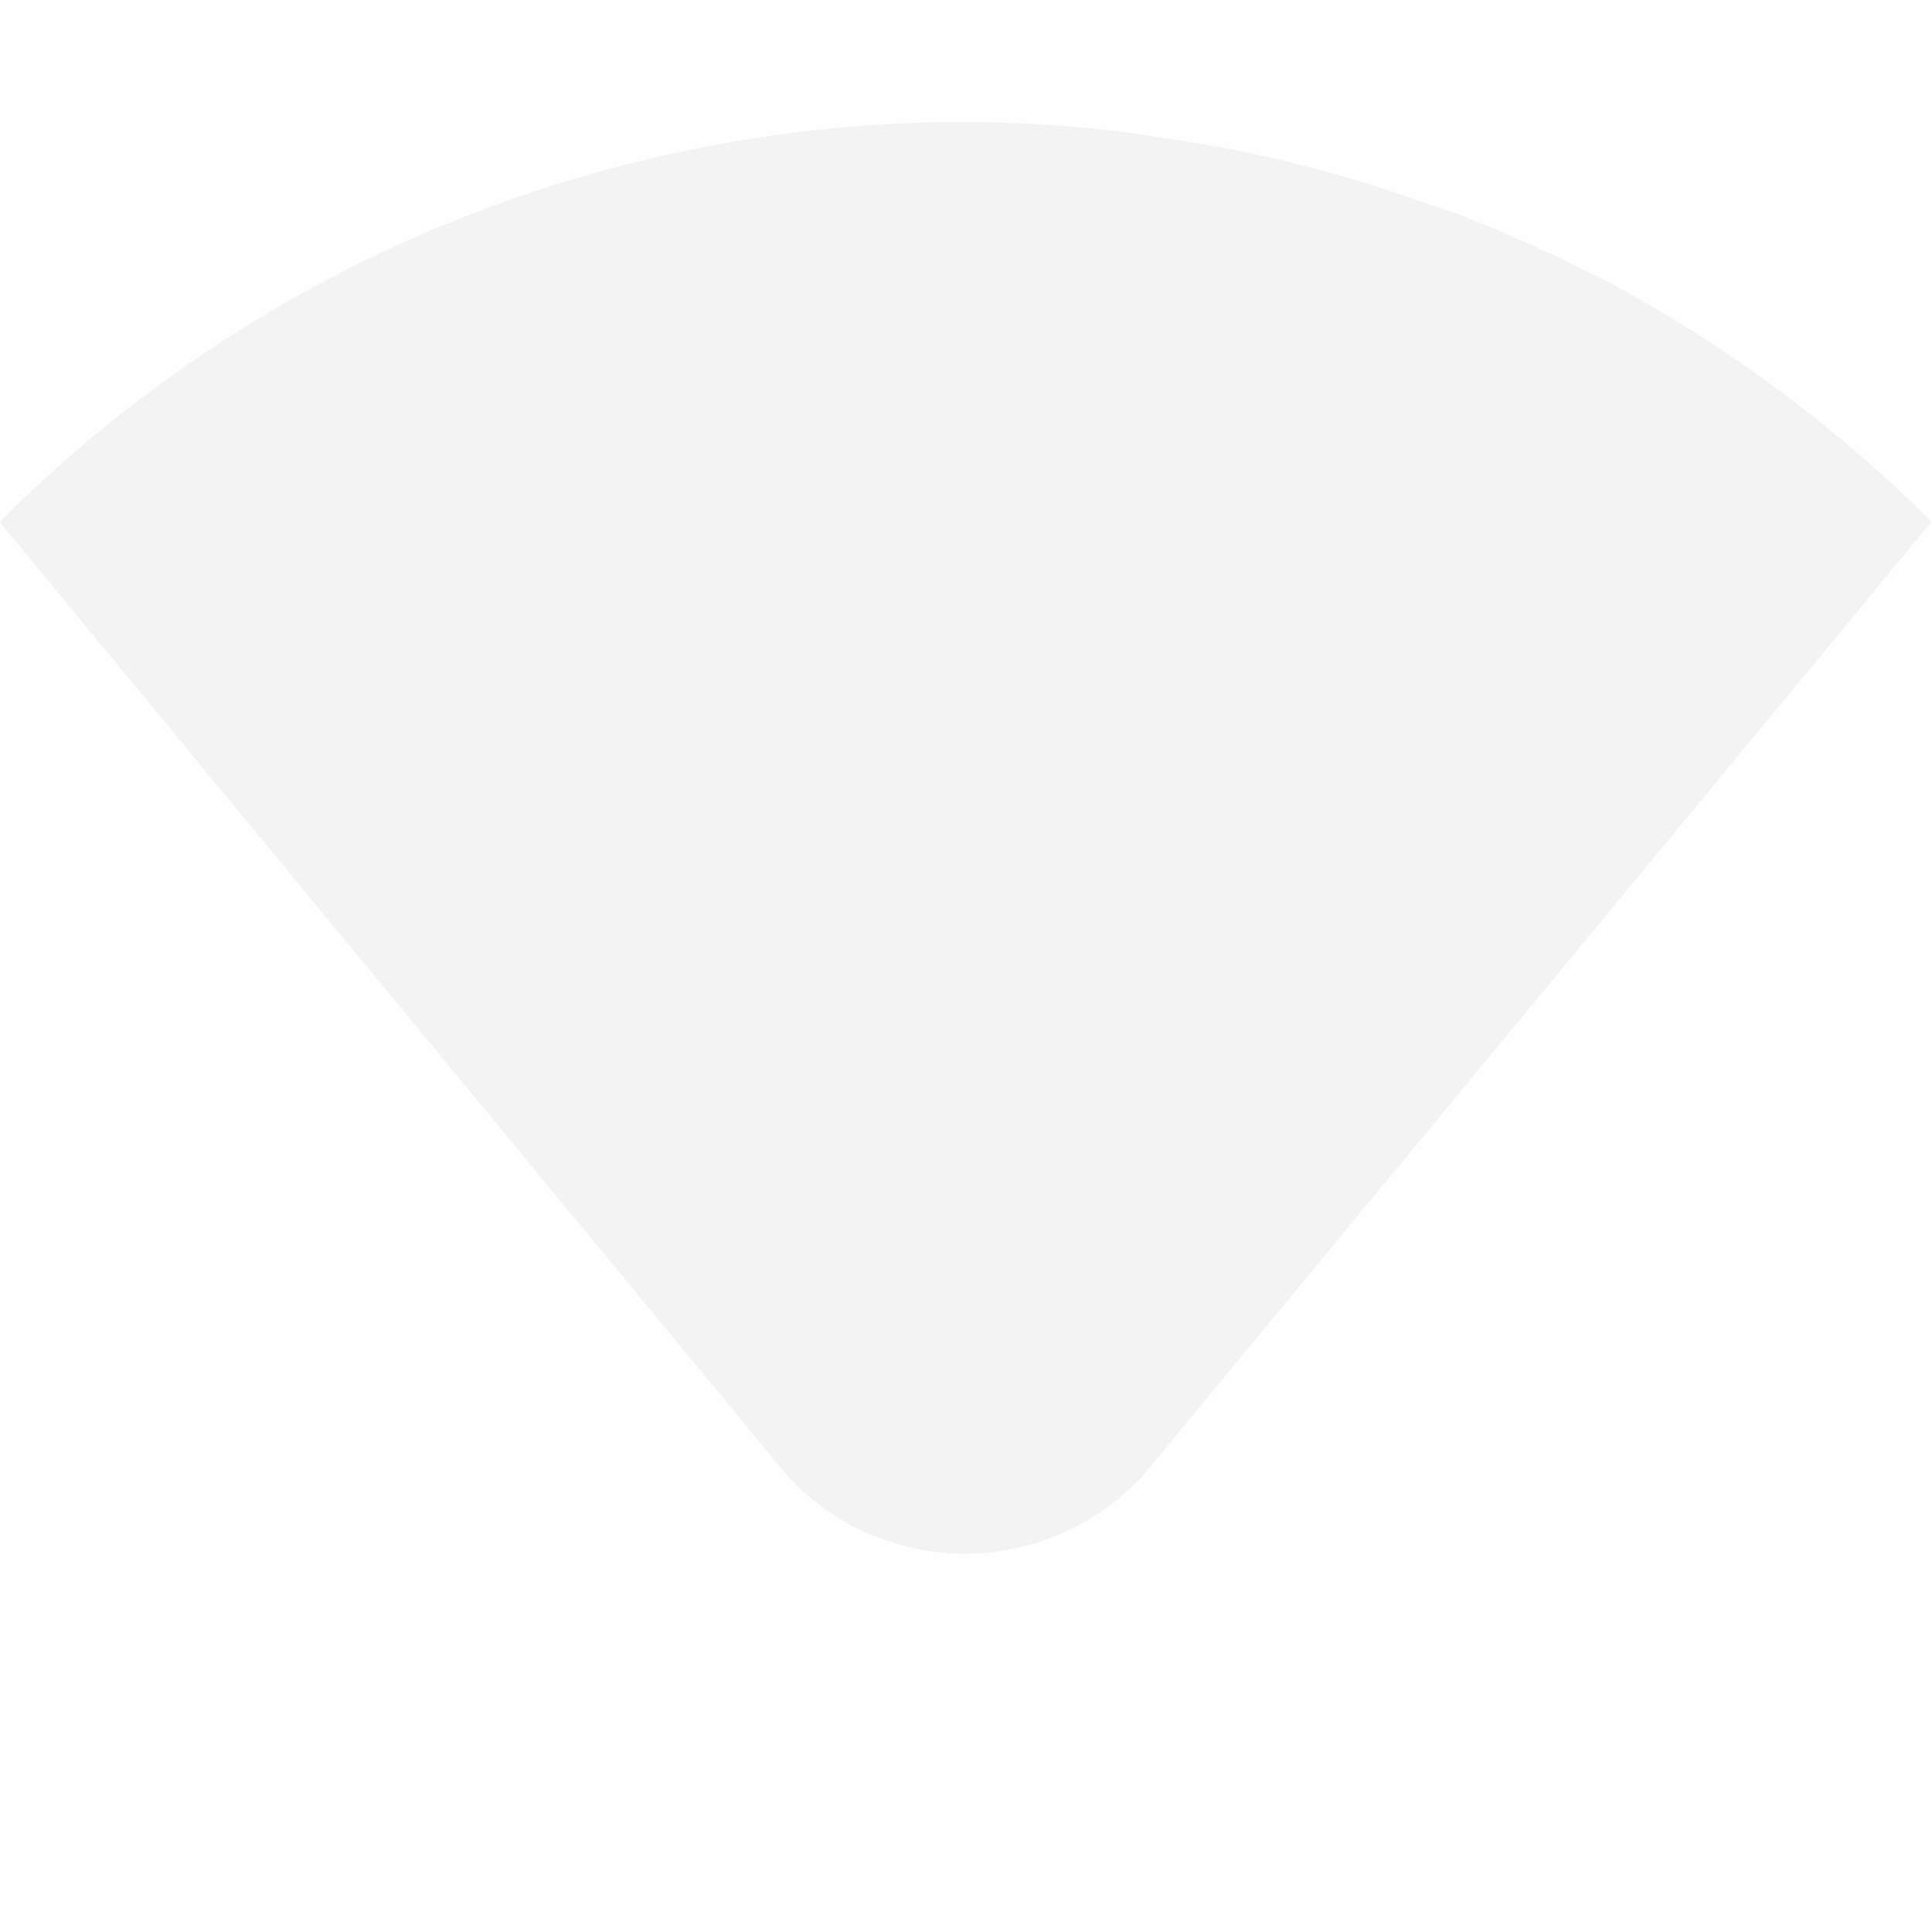 <svg viewBox='0 0 16.001 16' xmlns='http://www.w3.org/2000/svg'><path color='#bebebe' d='M16 16V0H0v16z' fill='gray' fill-opacity='.01'/><path d='M7.997 1.01a11.34 11.34 0 0 0-4.258.828A11.241 11.241 0 0 0-.003 4.323l6.55 7.931h.003a2 2 0 0 0 2.889-.006h.004l6.554-7.926a11.31 11.31 0 0 0-2.74-2.019c-.022-.012-.046-.02-.068-.031a11.36 11.36 0 0 0-1.077-.483c-.137-.053-.277-.098-.416-.146a11.284 11.284 0 0 0-1.246-.354c-.264-.058-.53-.105-.797-.144-.145-.022-.29-.047-.437-.063a11.393 11.393 0 0 0-1.219-.072z' fill='#dfdfdf' opacity='.35'/></svg>
